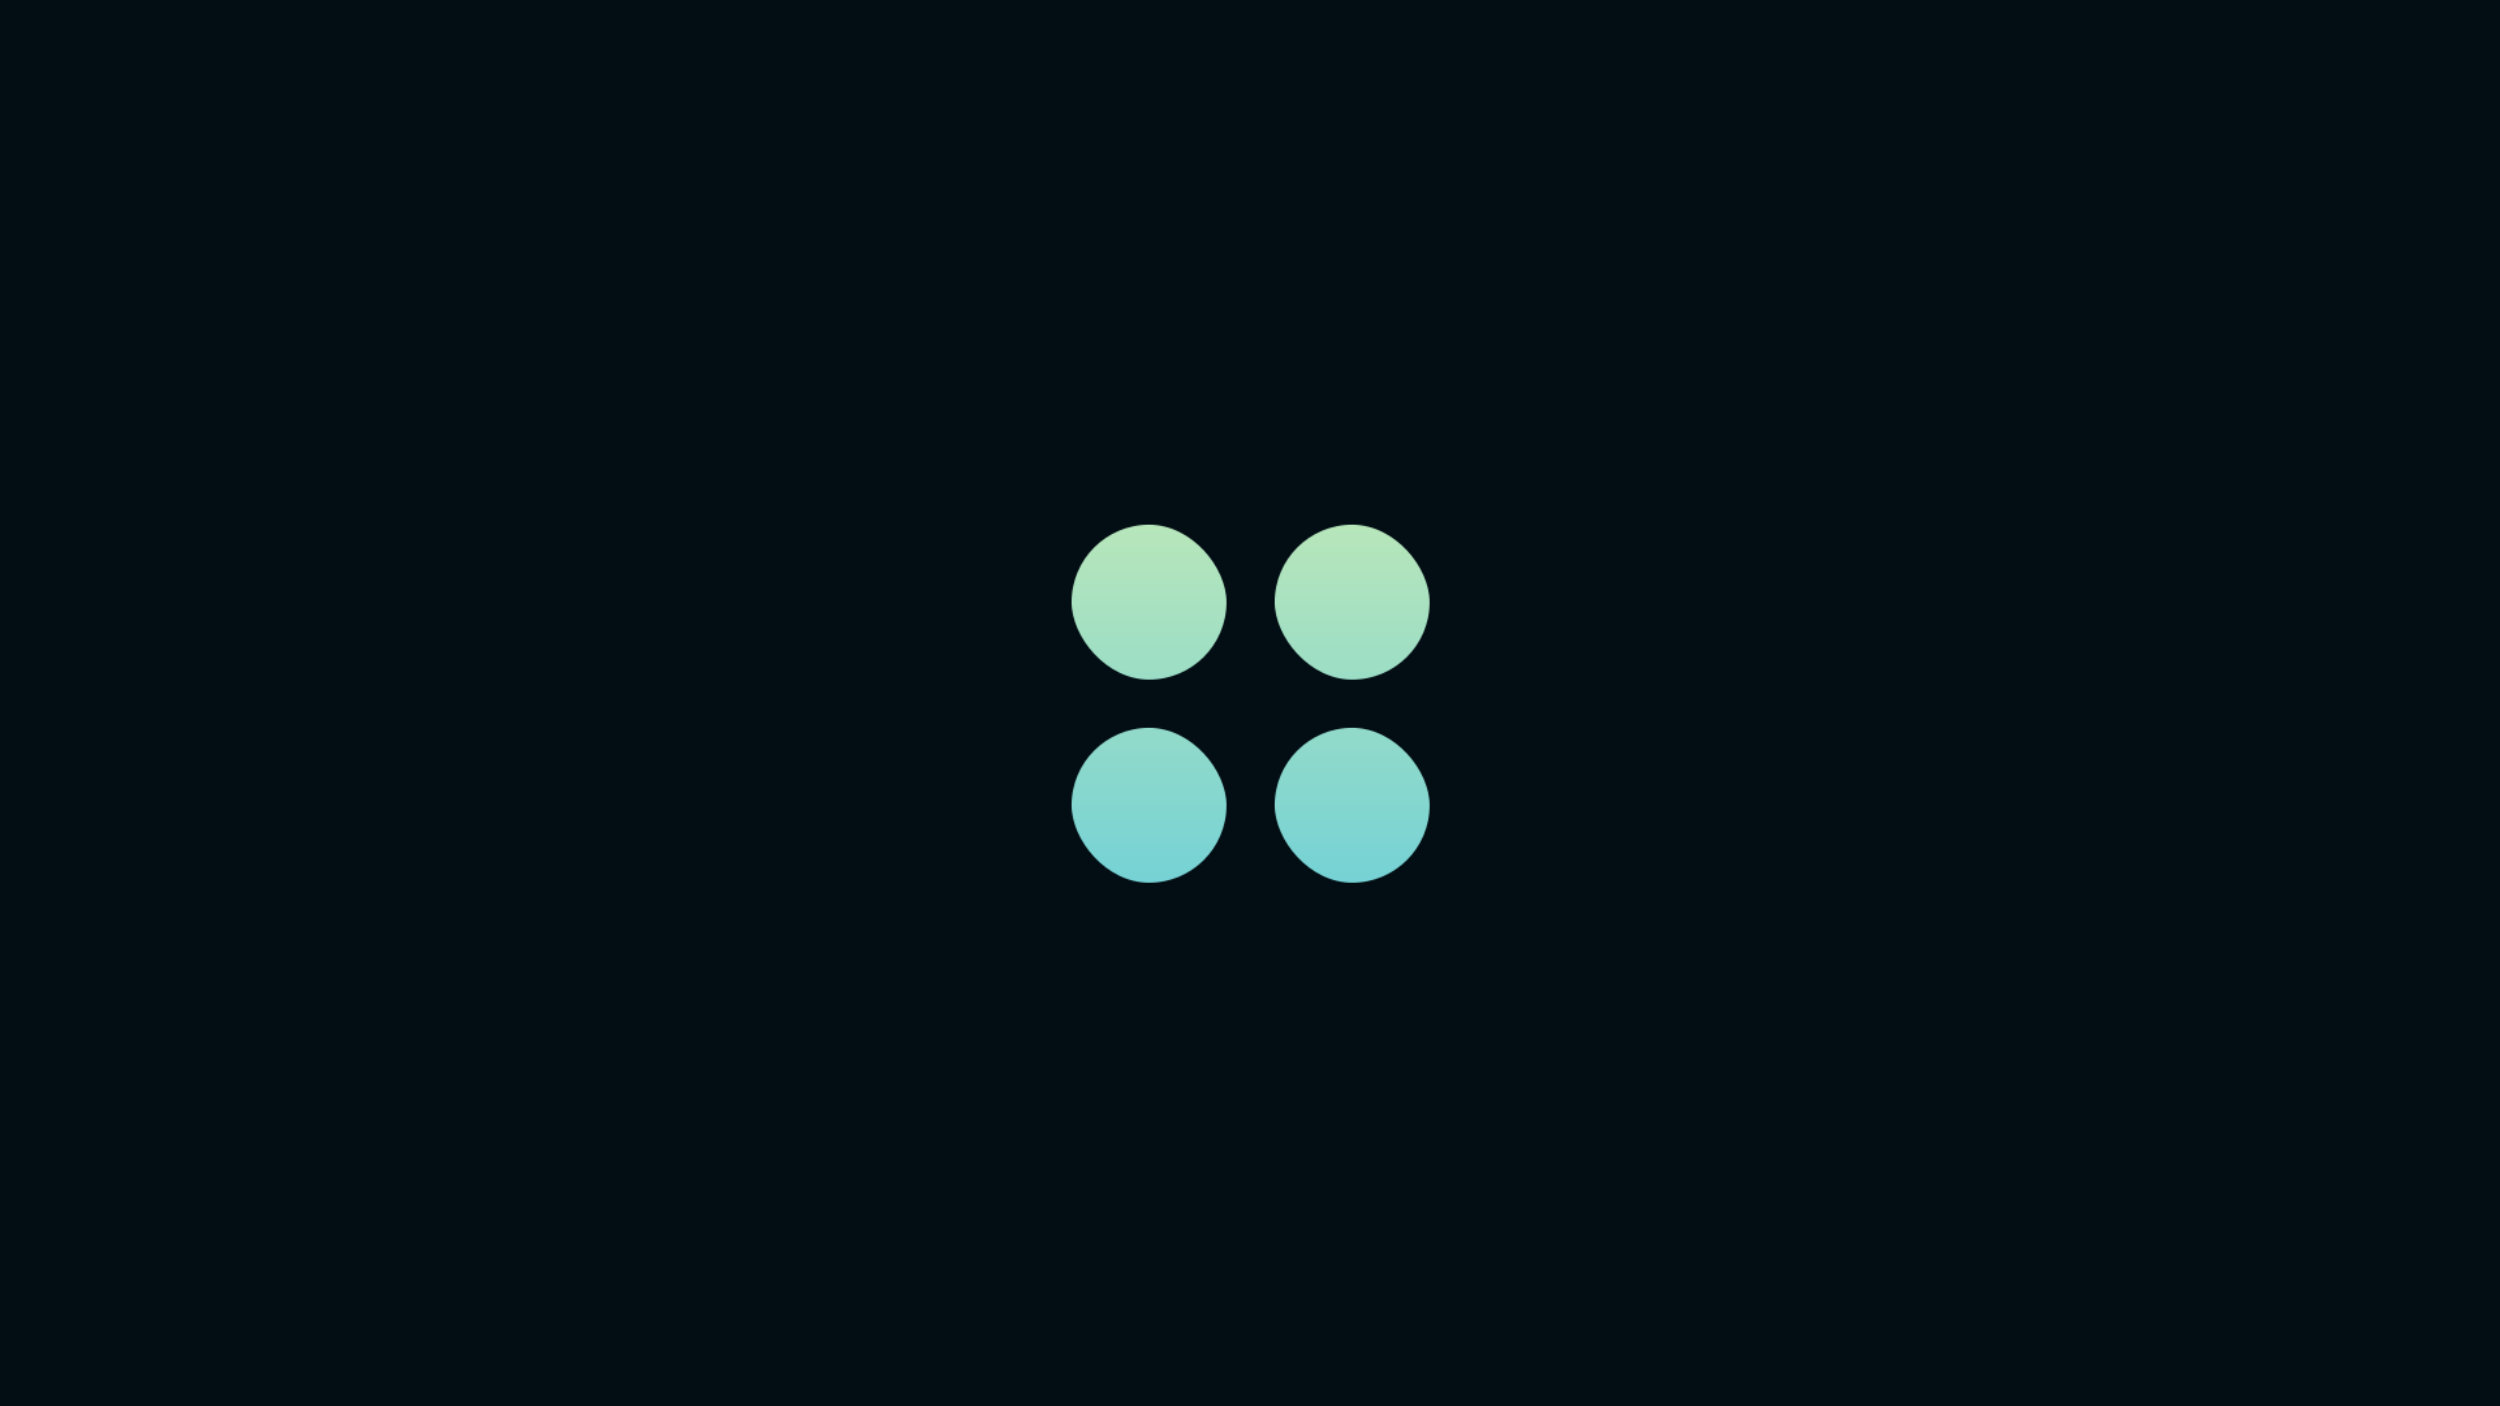 <svg width="1920" height="1080" viewBox="0 0 1920 1080" fill="none" xmlns="http://www.w3.org/2000/svg">
<rect width="1920" height="1080" fill="#020D14"/>
<mask id="mask0_101_2" style="mask-type:alpha" maskUnits="userSpaceOnUse" x="822" y="402" width="276" height="276">
<rect x="822.957" y="402.955" width="119" height="119" rx="59.5" fill="#D9D9D9"/>
<rect x="978.957" y="402.955" width="119" height="119" rx="59.5" fill="#D9D9D9"/>
<rect x="822.957" y="558.955" width="119" height="119" rx="59.5" fill="#D9D9D9"/>
<rect x="978.957" y="558.955" width="119" height="119" rx="59.5" fill="#D9D9D9"/>
</mask>
<g mask="url(#mask0_101_2)">
<rect x="602" y="198" width="715" height="684" fill="url(#paint0_linear_101_2)"/>
</g>
<defs>
<linearGradient id="paint0_linear_101_2" x1="959.5" y1="198" x2="959.5" y2="882" gradientUnits="userSpaceOnUse">
<stop stop-color="#E9F5A6"/>
<stop offset="1" stop-color="#44C3E9"/>
</linearGradient>
</defs>
</svg>
